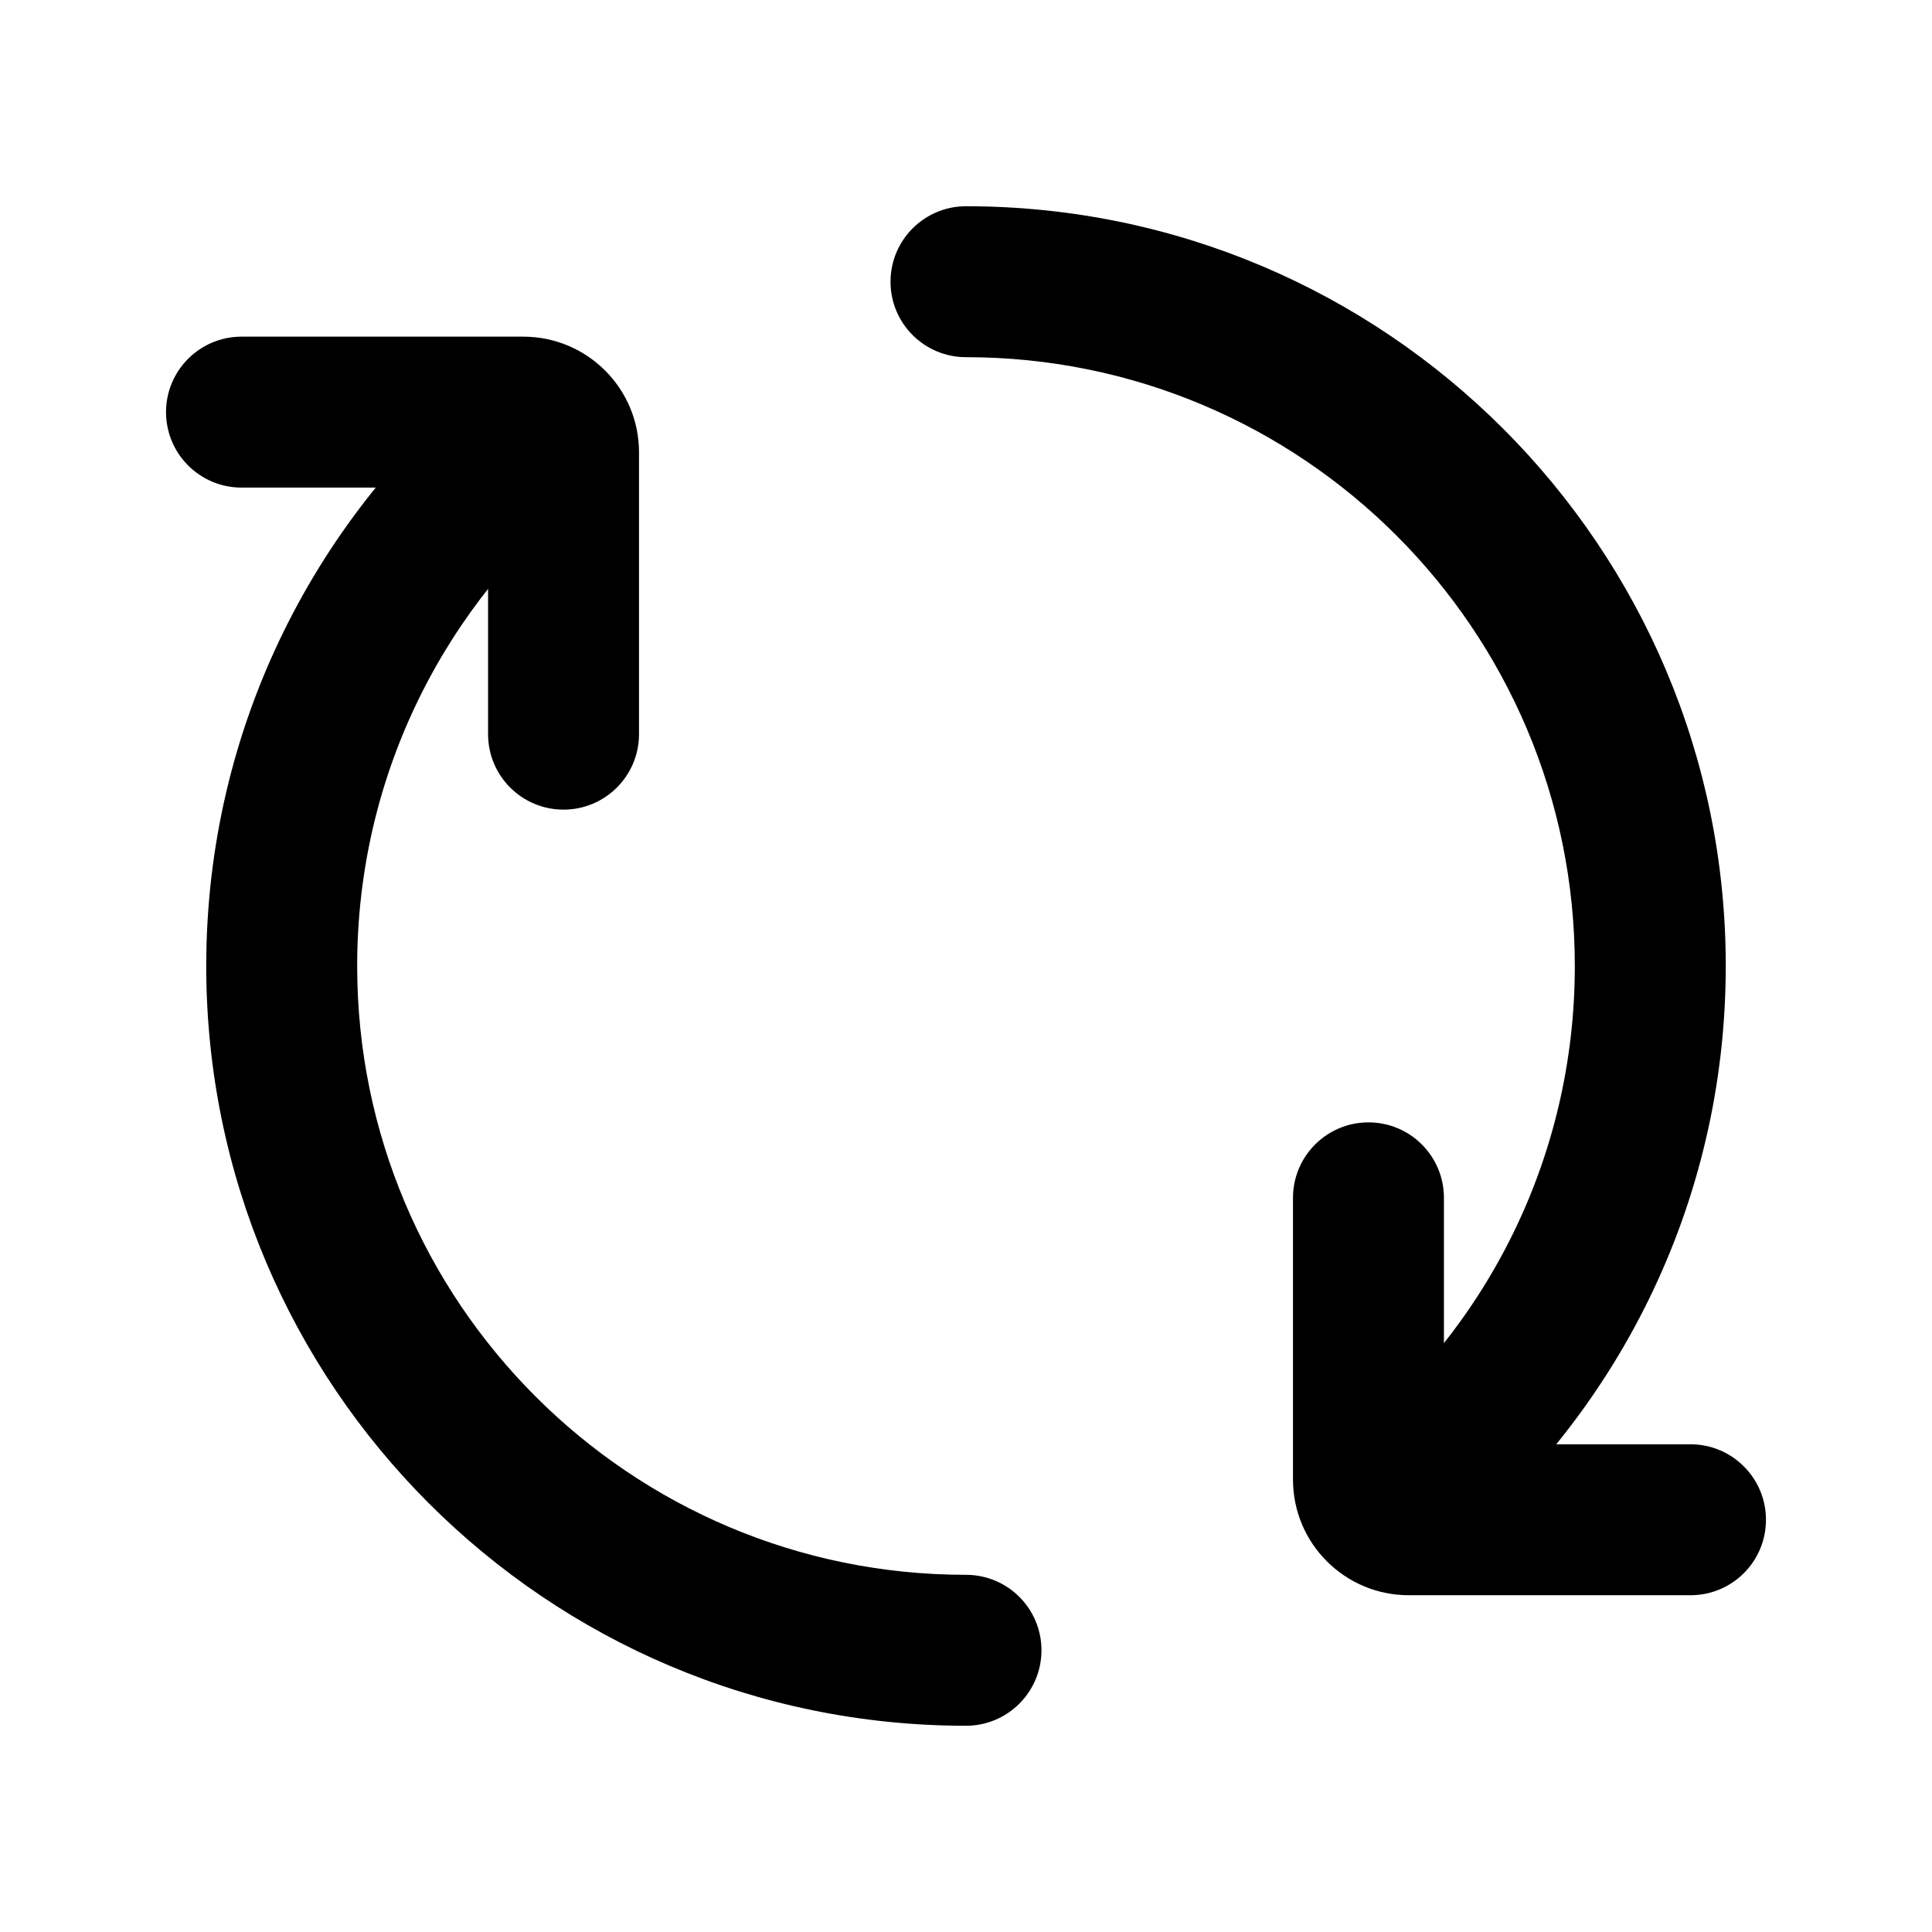 <?xml version="1.0" encoding="UTF-8" standalone="no"?>
<svg xmlns="http://www.w3.org/2000/svg" xmlns:xlink="http://www.w3.org/1999/xlink" viewBox="0 0 16 16" width="16" height="16" fill="currentColor" style="transform: rotate(1440deg);"><path d="M8.625 13.667C8.625 14.012 8.345 14.292 8 14.292C4.525 14.292 1.708 11.475 1.708 8C1.708 6.013 2.63 4.241 4.066 3.089C4.336 2.873 4.729 2.917 4.945 3.186C5.161 3.455 5.118 3.849 4.848 4.065C3.695 4.99 2.958 6.409 2.958 8C2.958 10.784 5.216 13.042 8 13.042C8.345 13.042 8.625 13.321 8.625 13.667zM11.06 12.811C10.844 12.542 10.887 12.148 11.156 11.932C12.307 11.007 13.042 9.589 13.042 8C13.042 5.216 10.784 2.958 8 2.958C7.655 2.958 7.375 2.679 7.375 2.333C7.375 1.988 7.655 1.708 8 1.708C11.475 1.708 14.292 4.525 14.292 8C14.292 9.984 13.372 11.754 11.939 12.906C11.67 13.122 11.277 13.08 11.06 12.811z" fill="currentColor"></path><path d="M1.375 3.413C1.375 3.068 1.655 2.788 2 2.788L4.333 2.788C4.863 2.788 5.292 3.217 5.292 3.746L5.292 6.08C5.292 6.425 5.012 6.705 4.667 6.705C4.321 6.705 4.042 6.425 4.042 6.08L4.042 4.038L2 4.038C1.655 4.038 1.375 3.758 1.375 3.413z" fill="currentColor"></path><path d="M14.625 12.586C14.625 12.932 14.345 13.211 14 13.211L11.667 13.211C11.137 13.211 10.708 12.782 10.708 12.253L10.708 9.92C10.708 9.575 10.988 9.295 11.333 9.295C11.679 9.295 11.958 9.575 11.958 9.92L11.958 11.961L14 11.961C14.345 11.961 14.625 12.241 14.625 12.586z" fill="currentColor"></path></svg>